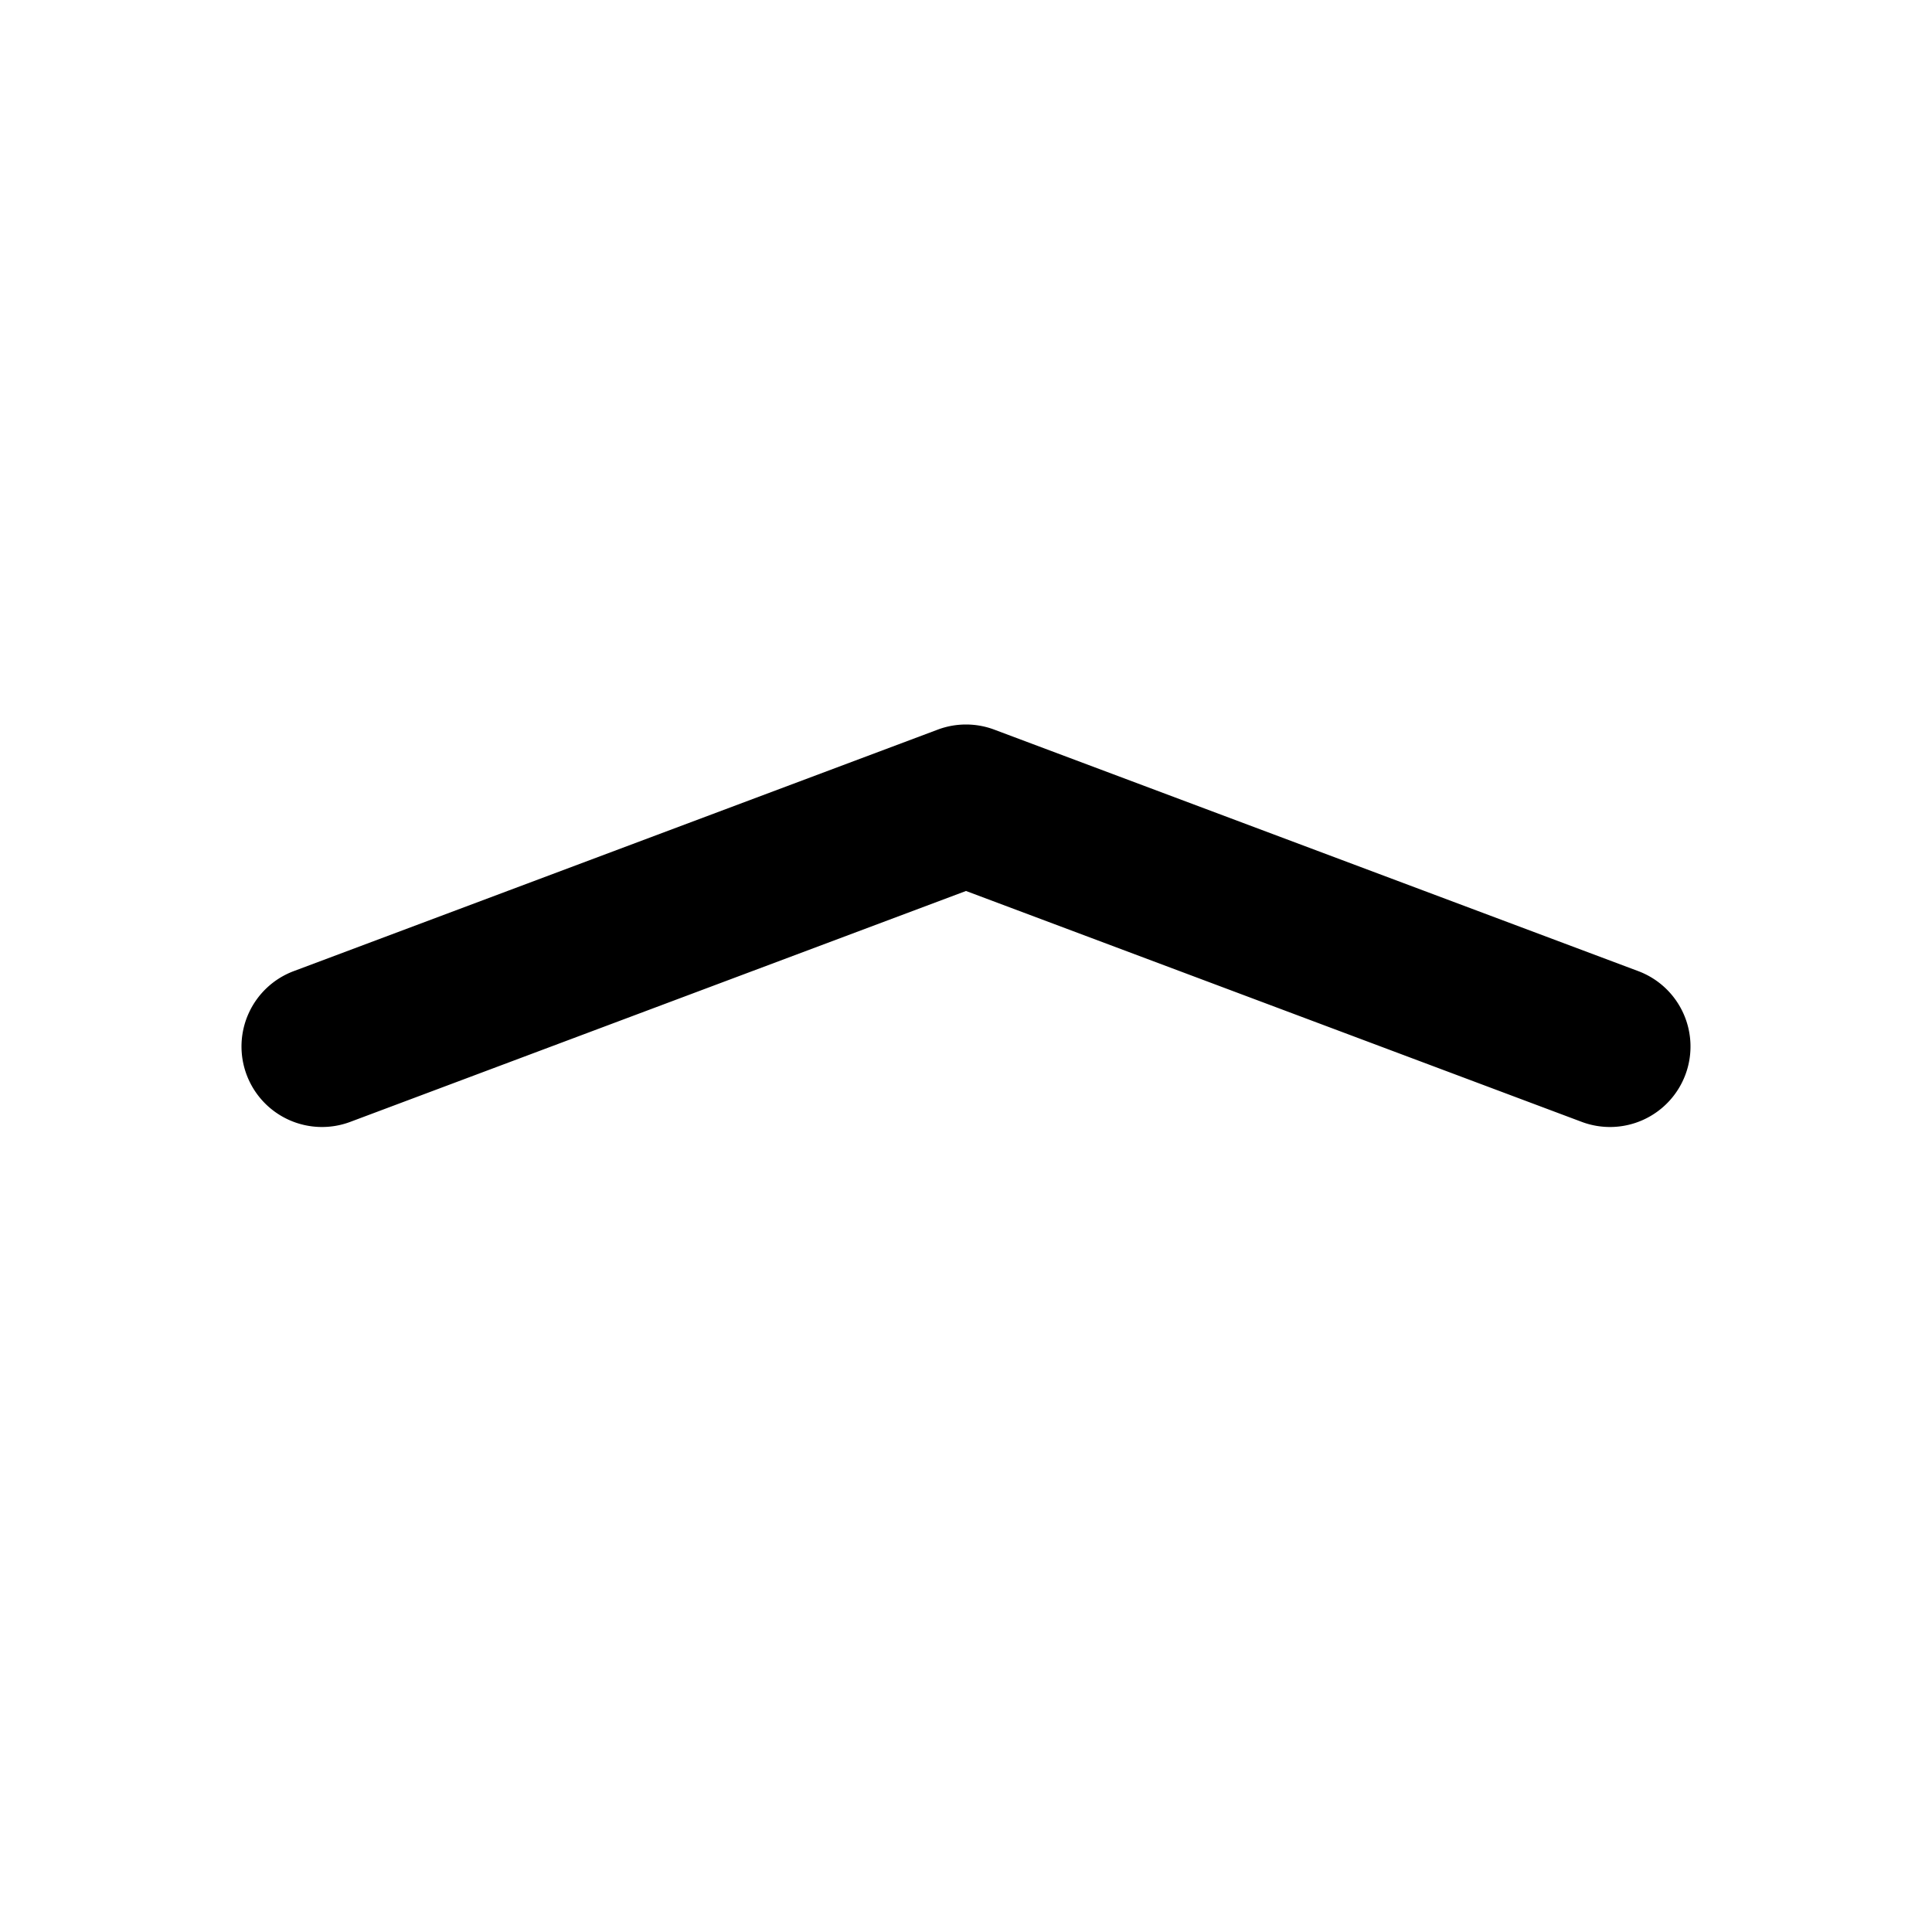 <svg xmlns="http://www.w3.org/2000/svg" width="24" height="24" viewBox="0 0 24 24"><path d="M12 9a1 1 0 0 0-.352.064l-8 3a1 1 0 0 0-.584 1.288 1 1 0 0 0 1.288.584L12 11.068l7.648 2.868a1 1 0 0 0 1.288-.584 1 1 0 0 0-.584-1.288l-8-3A1 1 0 0 0 12 9z"/></svg>